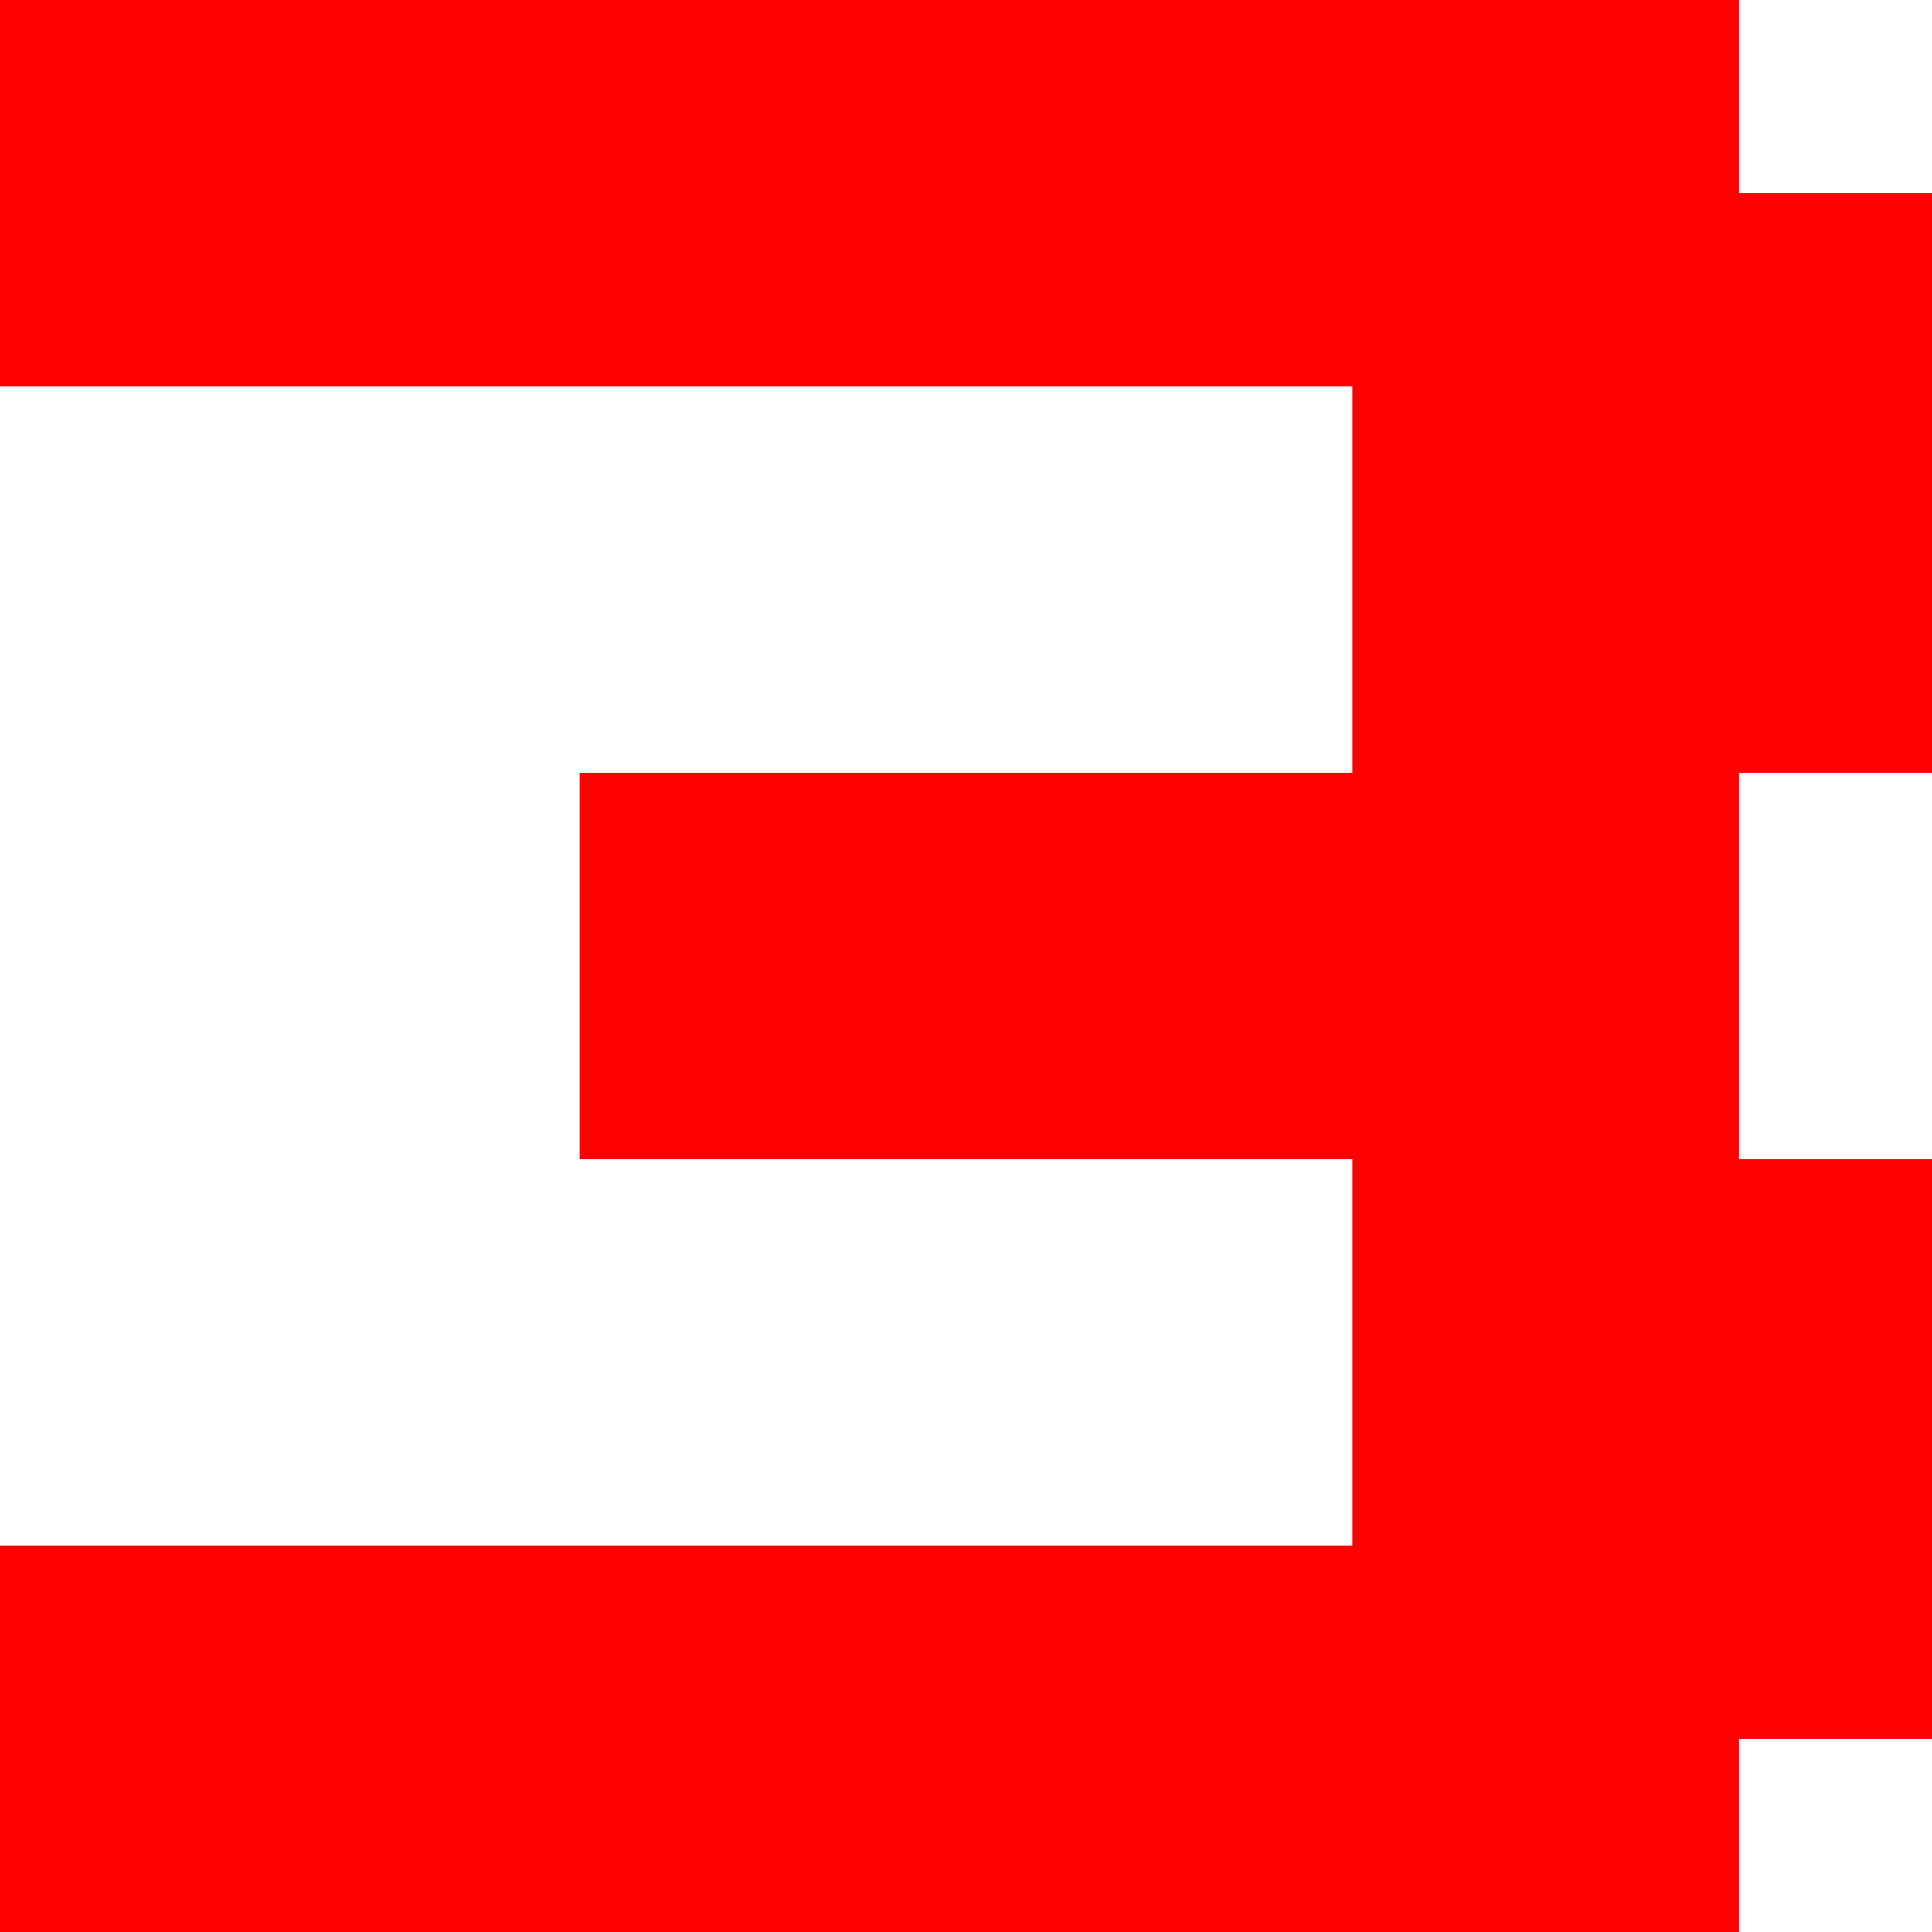 <svg xmlns="http://www.w3.org/2000/svg" xmlns:xlink="http://www.w3.org/1999/xlink" preserveAspectRatio="xMidYMid meet" width="10" height="10"><defs><path d="M0 0h9v2H0V0z" id="A"/><path d="M0 8h9v2H0V8z" id="B"/><path d="M3 4h6v2H3V4z" id="C"/><path d="M7 1h3v3H7V1z" id="D"/><path d="M7 6h3v3H7V6z" id="E"/><path d="M7 0h2v9H7V0z" id="F"/></defs><use xlink:href="#A" fill="red"/><use xlink:href="#A" fill-opacity="0"/><use xlink:href="#B" fill="red"/><use xlink:href="#B" fill-opacity="0"/><use xlink:href="#C" fill="red"/><use xlink:href="#C" fill-opacity="0"/><use xlink:href="#D" fill="red"/><use xlink:href="#D" fill-opacity="0"/><use xlink:href="#E" fill="red"/><use xlink:href="#E" fill-opacity="0"/><use xlink:href="#F" fill="red"/><use xlink:href="#F" fill-opacity="0"/></svg>